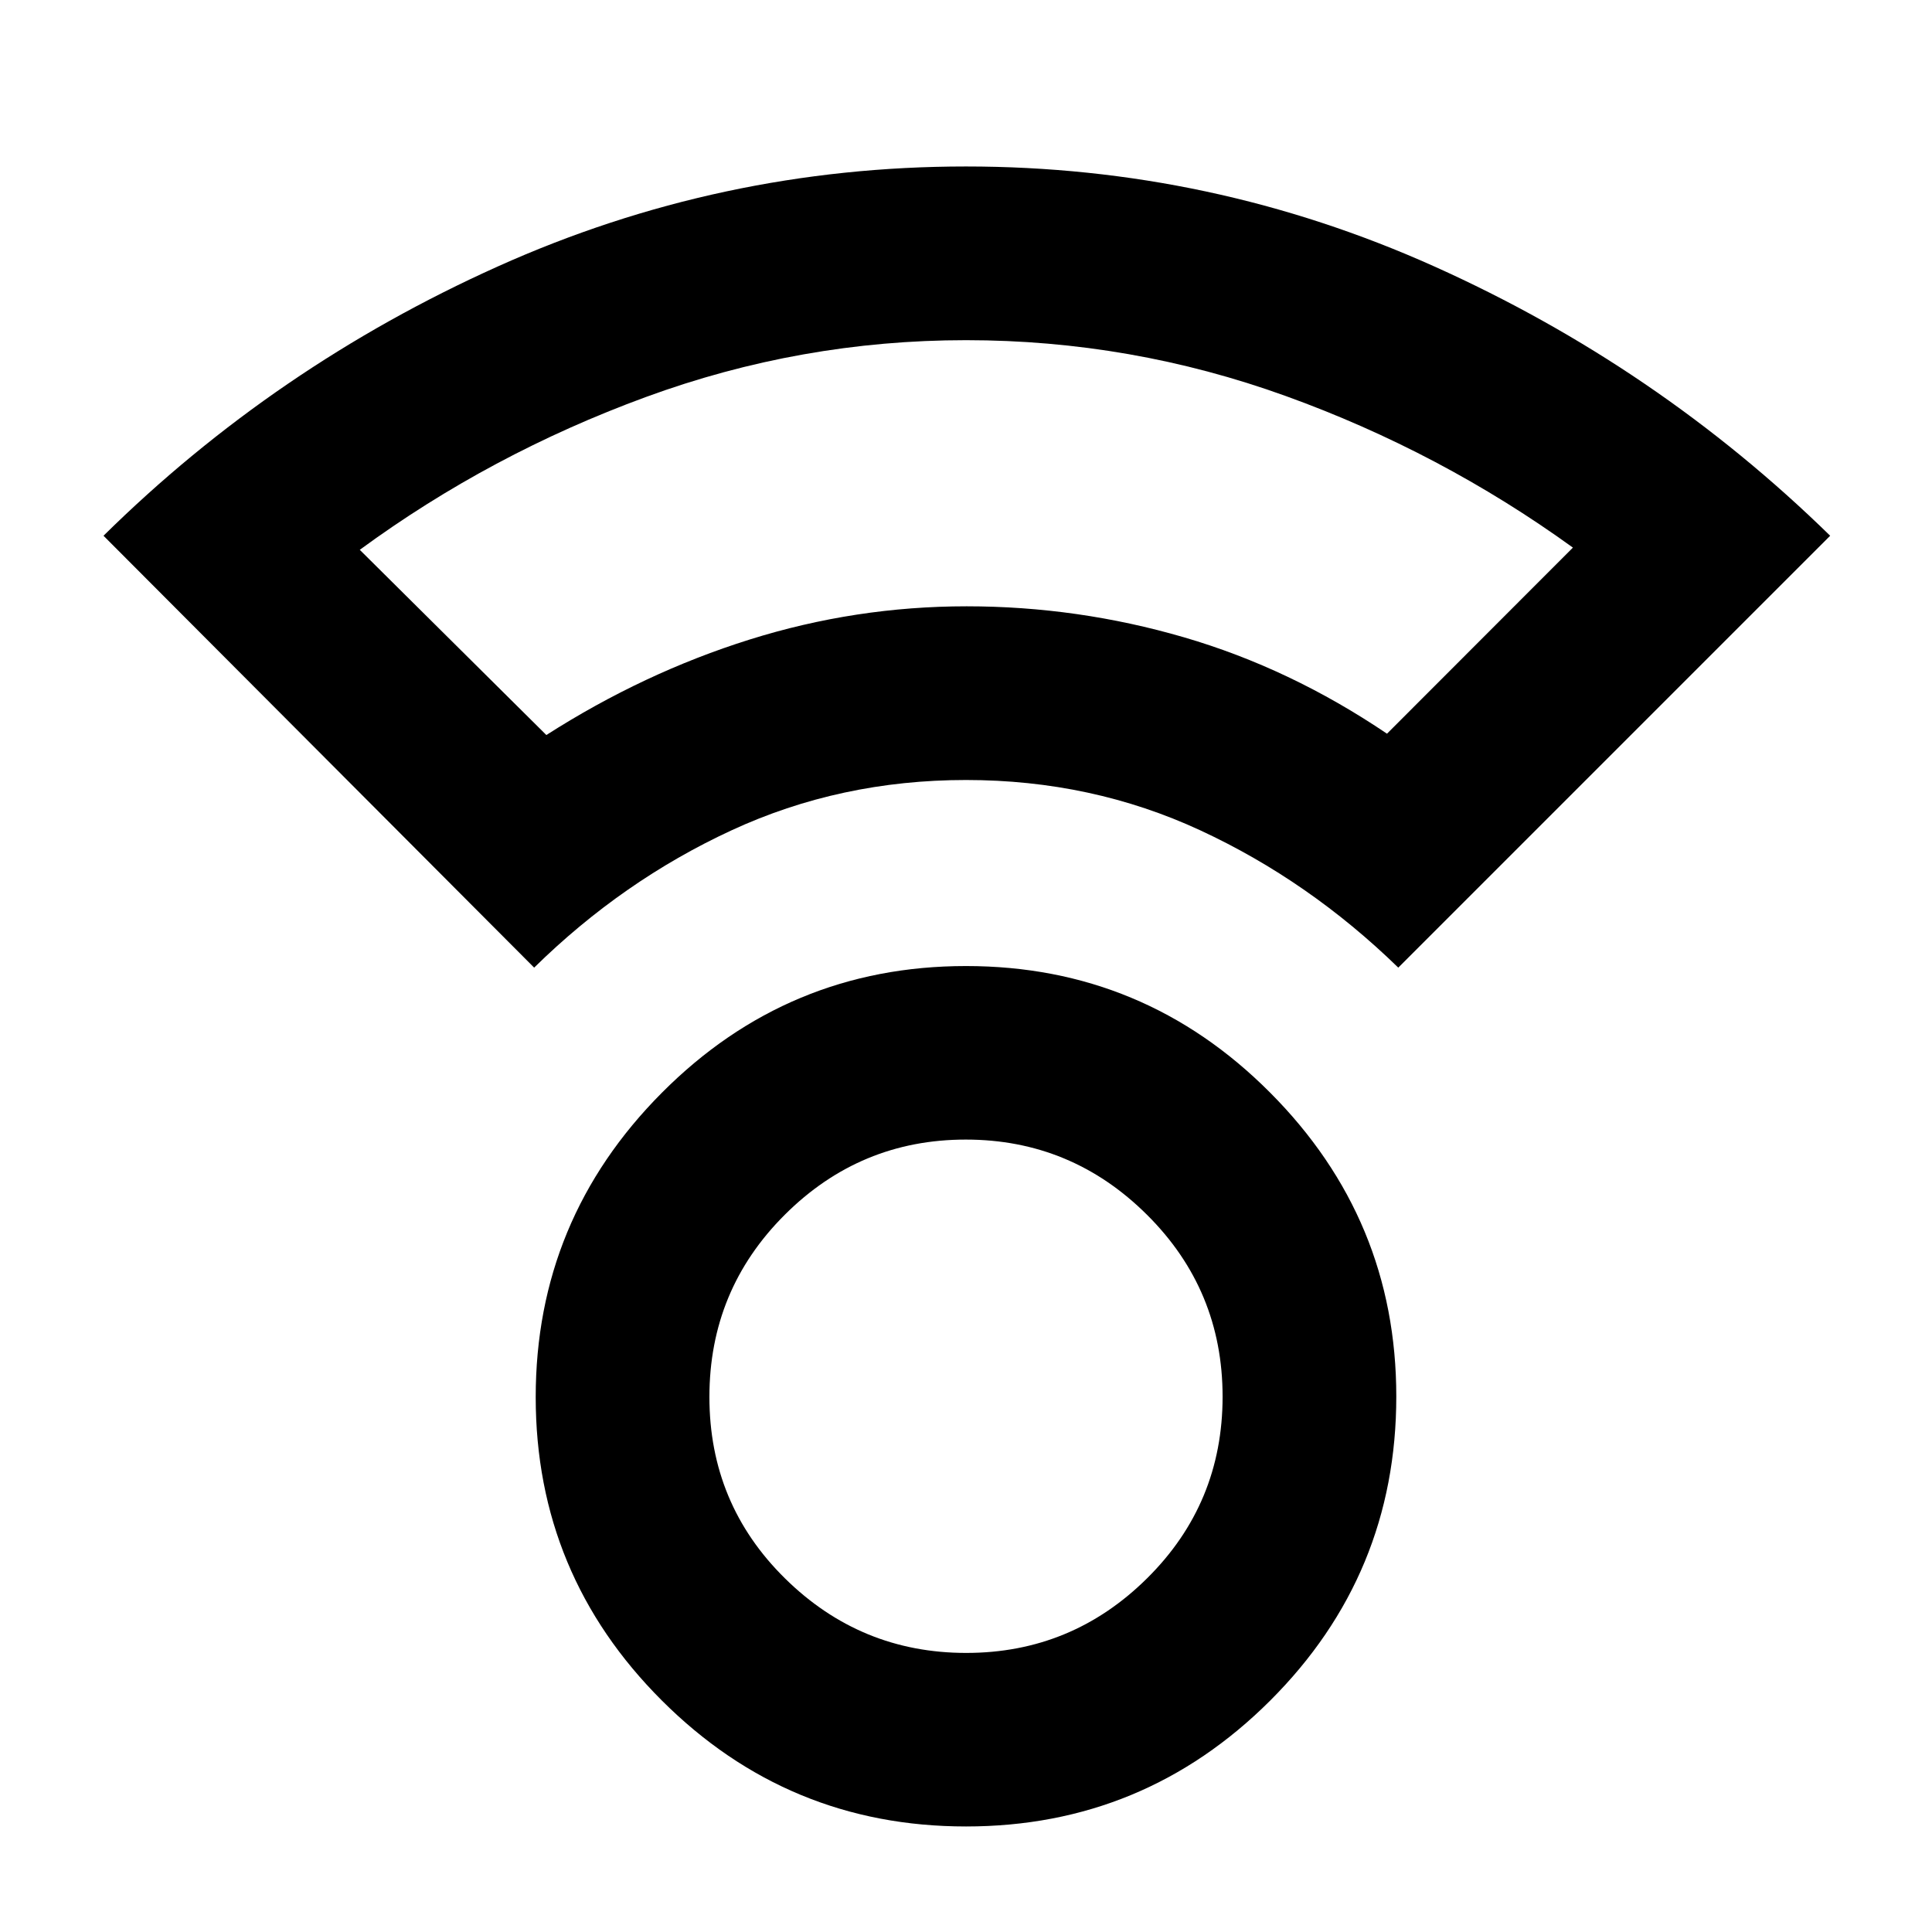 <svg xmlns="http://www.w3.org/2000/svg" height="40" viewBox="0 -960 960 960" width="40"><path d="M479.99-52.44q-88.47 0-151.13-62.6-62.67-62.6-62.67-150.74 0-88.23 62.67-151.22 62.68-62.98 151.15-62.98t151.13 62.92q62.67 62.92 62.67 150.96 0 88.57-62.67 151.12-62.68 62.54-151.15 62.54Zm.13-86.23q52.48 0 89.93-37.15Q607.5-212.96 607.5-266q0-53.04-37.57-90.39-37.56-37.36-90.05-37.36-52.48 0-89.93 37.36-37.45 37.36-37.45 90.52t37.57 90.18q37.56 37.02 90.05 37.02Zm-214.7-340.52L51.43-693.79q85.19-84.02 195.79-133.75Q357.83-877.28 480-877.28q122.1 0 232.76 49.7 110.66 49.71 196.64 133.79l-214.6 214.6q-44.37-43.17-98.34-68.2-53.98-25.03-116.46-25.03t-116.56 25.03q-54.09 25.03-98.02 68.2Zm6.06-115.58q48.41-30.95 101.02-47.45 52.62-16.51 107.81-16.51 55.13 0 107.96 15.39 52.82 15.4 100.92 47.91l92.38-92.47q-65.87-47.59-142.72-75.33-76.84-27.74-158.84-27.74-82.04 0-159.15 28.27t-142.09 75.9l92.71 92.03Zm208.28-63.96Zm.24 392.56Z"/></svg>